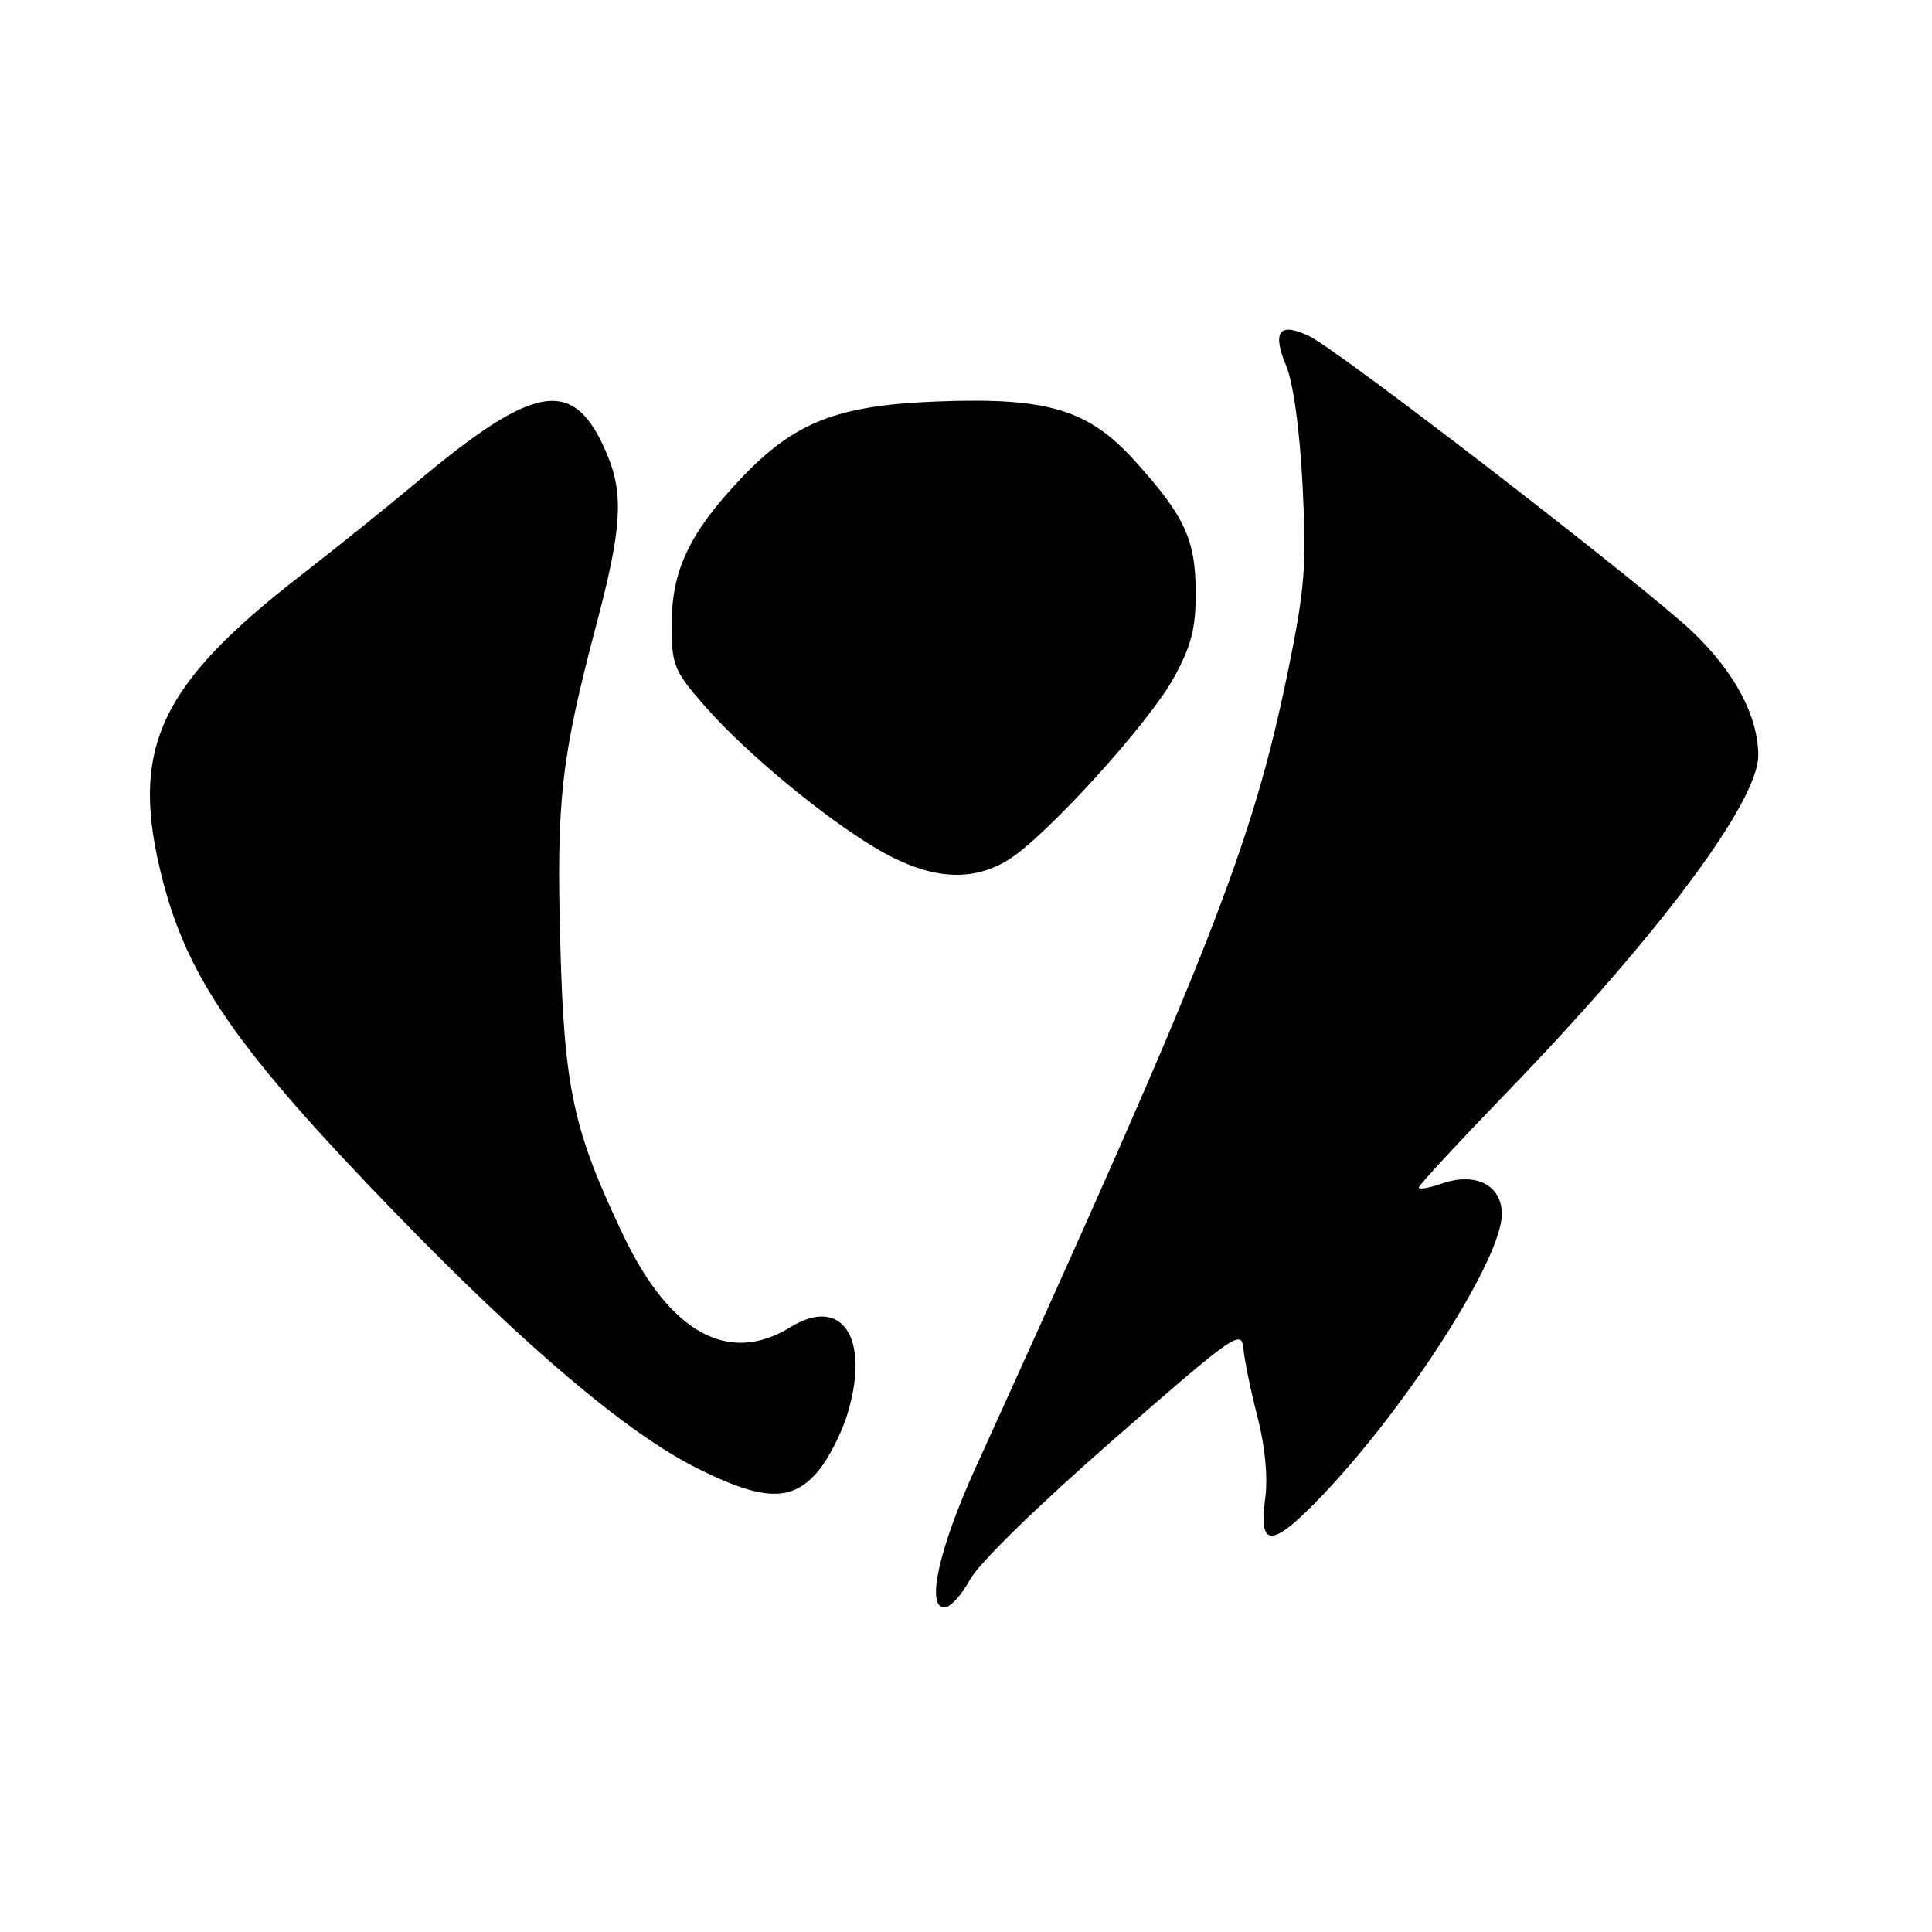 <?xml version="1.0" encoding="UTF-8" standalone="no"?>
<!DOCTYPE svg PUBLIC "-//W3C//DTD SVG 1.1//EN" "http://www.w3.org/Graphics/SVG/1.1/DTD/svg11.dtd" >
<svg xmlns="http://www.w3.org/2000/svg" xmlns:xlink="http://www.w3.org/1999/xlink" version="1.1" viewBox="0 0 256 256">
 <g >
 <path fill="currentColor"
d=" M 128.52 209.32 C 129.67 207.17 137.60 199.43 147.50 190.79 C 163.66 176.68 164.51 176.08 164.76 178.72 C 164.90 180.25 165.74 184.34 166.64 187.81 C 167.64 191.71 168.02 195.80 167.65 198.52 C 166.72 205.31 168.56 205.16 175.43 197.92 C 186.75 185.96 199.00 166.72 199.00 160.88 C 199.00 157.04 195.54 155.27 191.08 156.82 C 189.39 157.41 188.00 157.65 188.00 157.35 C 188.00 157.05 193.29 151.34 199.75 144.65 C 219.83 123.87 233.02 106.18 232.98 100.07 C 232.95 94.88 229.91 89.16 224.37 83.81 C 218.28 77.95 177.56 46.52 173.50 44.55 C 169.53 42.63 168.52 43.91 170.42 48.46 C 171.37 50.74 172.22 56.94 172.60 64.35 C 173.14 75.02 172.90 78.02 170.65 89.00 C 165.93 111.95 160.45 125.92 129.26 194.50 C 124.41 205.17 122.67 213.00 125.14 213.00 C 125.91 213.00 127.44 211.34 128.52 209.32 Z  M 108.39 194.95 C 109.80 193.28 111.58 189.79 112.34 187.20 C 115.30 177.22 111.54 171.65 104.71 175.87 C 96.53 180.92 88.74 176.61 82.55 163.60 C 75.93 149.69 74.76 144.25 74.24 125.02 C 73.72 105.95 74.34 100.47 79.09 82.50 C 82.38 70.03 82.66 65.52 80.46 60.25 C 76.10 49.82 71.02 50.60 54.91 64.15 C 51.38 67.11 44.63 72.54 39.90 76.21 C 20.93 90.91 17.11 99.32 21.53 116.54 C 24.93 129.76 31.53 139.21 52.42 160.76 C 69.60 178.48 83.13 189.93 92.34 194.53 C 101.14 198.94 104.95 199.04 108.39 194.95 Z  M 133.60 113.94 C 138.57 110.87 152.21 95.87 155.54 89.80 C 157.86 85.59 158.45 83.27 158.44 78.50 C 158.41 71.50 157.02 68.46 150.48 61.19 C 144.24 54.25 138.89 52.63 124.13 53.20 C 110.89 53.71 105.24 55.94 98.16 63.43 C 91.35 70.62 89.00 75.58 89.00 82.73 C 89.00 88.17 89.28 88.86 93.42 93.59 C 99.08 100.06 110.29 109.23 117.15 113.02 C 123.57 116.55 128.89 116.85 133.60 113.94 Z "/>
</g>
</svg>